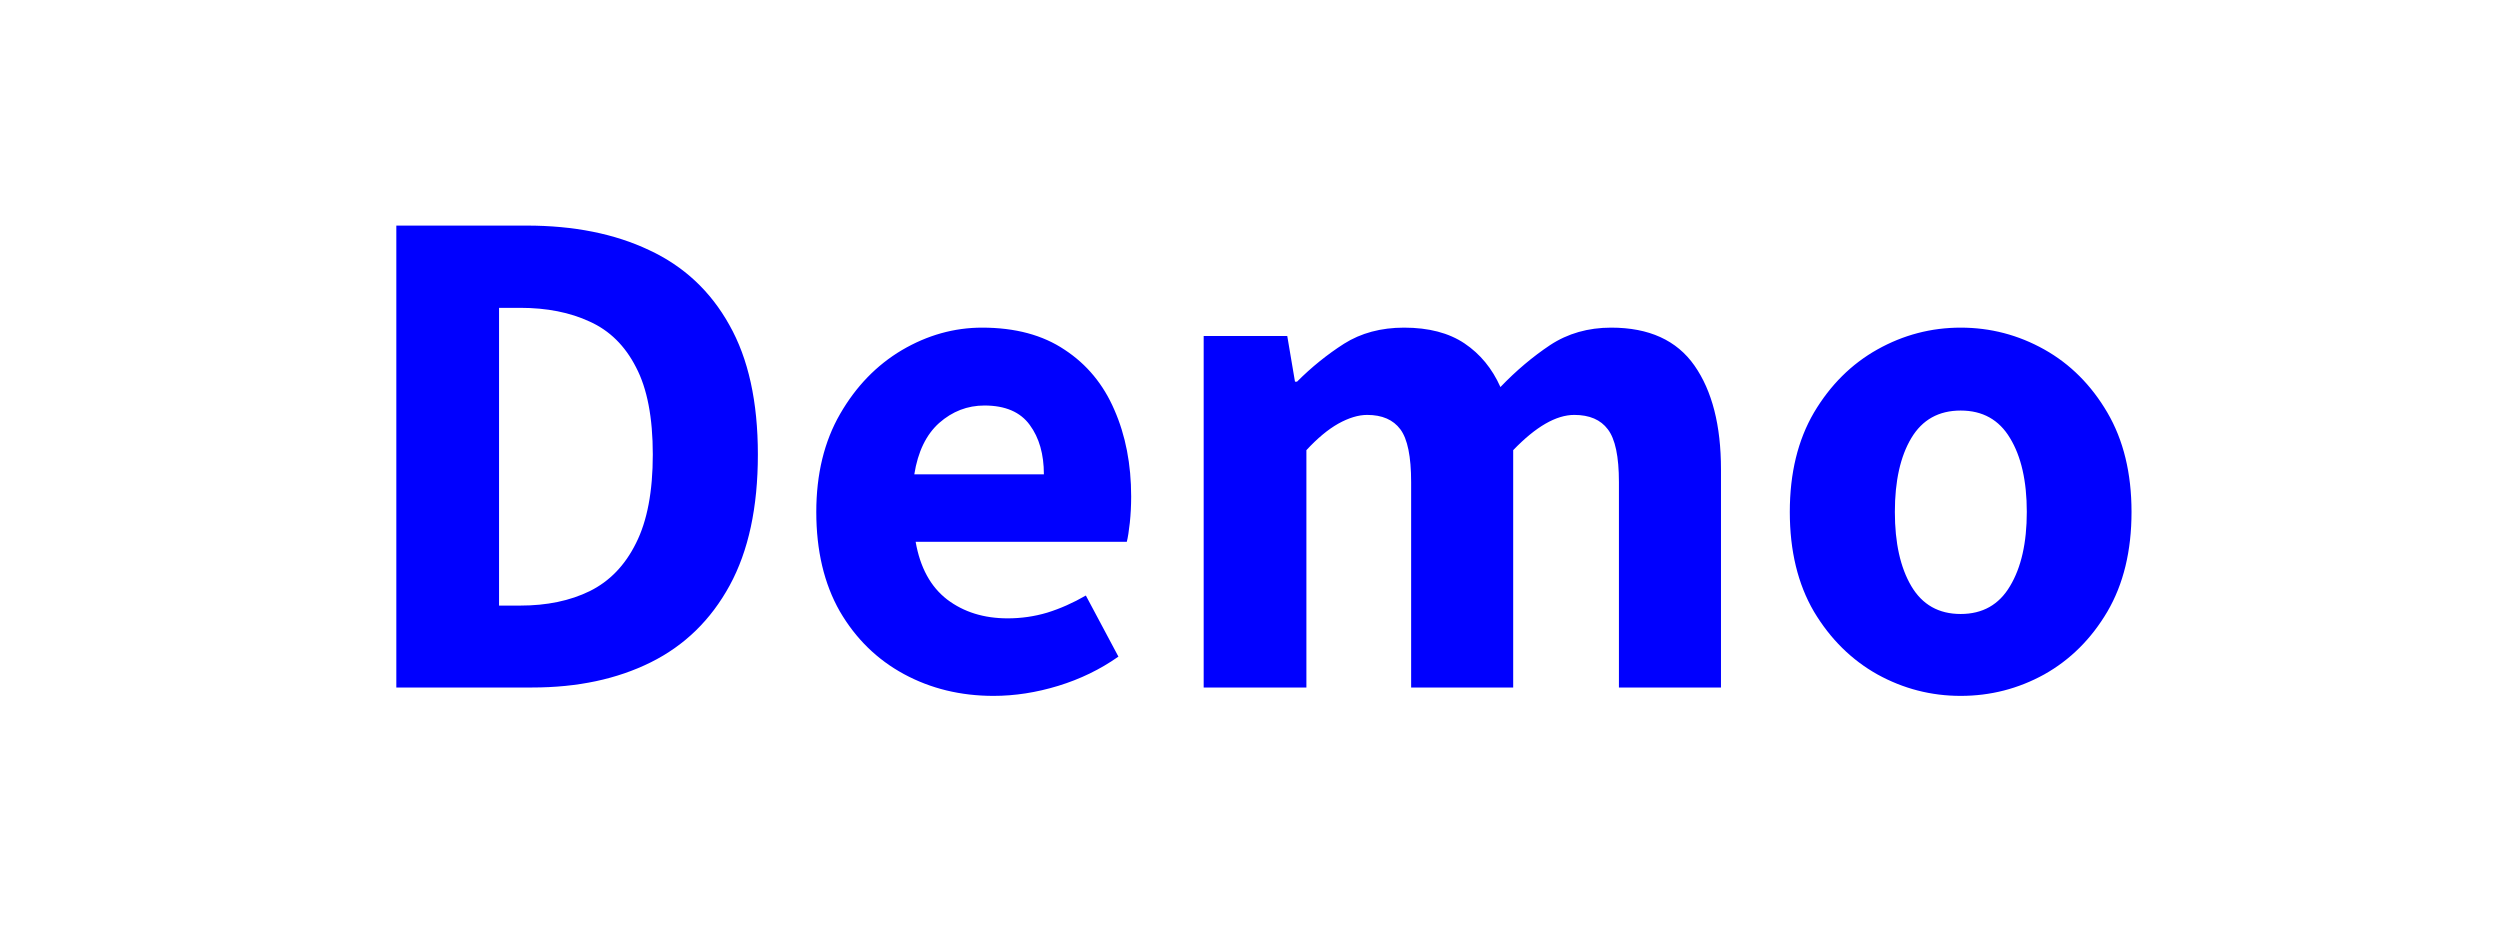 <svg width="200" height="76" viewBox="0 0 200 76" fill="none" xmlns="http://www.w3.org/2000/svg">
<g clip-path="url(#clip0_152_2)">
<path d="M31.706 55V18.047H42.127C45.904 18.047 49.172 18.7 51.929 20.007C54.704 21.296 56.843 23.293 58.347 25.996C59.869 28.682 60.63 32.137 60.63 36.362C60.63 40.588 59.878 44.079 58.374 46.836C56.87 49.593 54.766 51.643 52.063 52.986C49.359 54.329 46.2 55 42.583 55H31.706ZM39.924 48.447H41.616C43.747 48.447 45.6 48.062 47.175 47.292C48.769 46.505 50.004 45.225 50.881 43.452C51.776 41.68 52.224 39.316 52.224 36.362C52.224 33.408 51.776 31.081 50.881 29.38C50.004 27.661 48.769 26.444 47.175 25.727C45.6 24.994 43.747 24.627 41.616 24.627H39.924V48.447ZM79.482 55.671C76.851 55.671 74.46 55.09 72.312 53.926C70.164 52.762 68.454 51.088 67.183 48.904C65.929 46.702 65.303 44.052 65.303 40.955C65.303 37.929 65.938 35.315 67.21 33.113C68.481 30.911 70.128 29.21 72.151 28.01C74.192 26.811 76.331 26.211 78.569 26.211C81.219 26.211 83.421 26.802 85.176 27.983C86.948 29.147 88.273 30.75 89.15 32.791C90.046 34.831 90.493 37.141 90.493 39.719C90.493 40.435 90.457 41.134 90.386 41.814C90.314 42.476 90.234 42.987 90.144 43.345H73.252C73.61 45.404 74.451 46.943 75.776 47.964C77.101 48.967 78.713 49.468 80.61 49.468C81.703 49.468 82.759 49.316 83.779 49.011C84.818 48.689 85.847 48.232 86.868 47.642L89.473 52.529C88.022 53.55 86.42 54.329 84.665 54.866C82.911 55.403 81.183 55.671 79.482 55.671ZM73.144 37.947H83.511C83.511 36.335 83.135 35.02 82.383 33.999C81.631 32.961 80.422 32.441 78.757 32.441C77.397 32.441 76.188 32.907 75.132 33.838C74.093 34.769 73.431 36.139 73.144 37.947ZM96.294 55V26.882H102.981L103.599 30.535H103.76C104.924 29.371 106.177 28.359 107.52 27.5C108.88 26.641 110.483 26.211 112.327 26.211C114.296 26.211 115.907 26.632 117.161 27.473C118.414 28.315 119.372 29.478 120.034 30.964C121.287 29.657 122.612 28.538 124.009 27.607C125.423 26.676 127.052 26.211 128.896 26.211C131.922 26.211 134.142 27.223 135.557 29.246C136.971 31.269 137.678 34.035 137.678 37.544V55H129.514V38.565C129.514 36.523 129.219 35.118 128.628 34.348C128.055 33.578 127.16 33.193 125.942 33.193C124.492 33.193 122.863 34.133 121.055 36.013V55H112.891V38.565C112.891 36.523 112.604 35.118 112.031 34.348C111.458 33.578 110.572 33.193 109.373 33.193C108.674 33.193 107.904 33.426 107.063 33.892C106.239 34.357 105.389 35.064 104.512 36.013V55H96.294ZM156.853 55.671C154.49 55.671 152.27 55.099 150.193 53.953C148.116 52.789 146.424 51.115 145.117 48.931C143.828 46.728 143.184 44.07 143.184 40.955C143.184 37.857 143.828 35.208 145.117 33.005C146.424 30.803 148.116 29.12 150.193 27.956C152.27 26.793 154.49 26.211 156.853 26.211C159.234 26.211 161.463 26.793 163.54 27.956C165.617 29.12 167.3 30.803 168.589 33.005C169.878 35.208 170.522 37.857 170.522 40.955C170.522 44.07 169.878 46.728 168.589 48.931C167.3 51.115 165.617 52.789 163.54 53.953C161.463 55.099 159.234 55.671 156.853 55.671ZM156.853 49.119C158.608 49.119 159.924 48.376 160.801 46.89C161.696 45.404 162.144 43.425 162.144 40.955C162.144 38.484 161.696 36.514 160.801 35.046C159.924 33.578 158.608 32.844 156.853 32.844C155.098 32.844 153.783 33.578 152.905 35.046C152.028 36.514 151.589 38.484 151.589 40.955C151.589 43.425 152.028 45.404 152.905 46.89C153.783 48.376 155.098 49.119 156.853 49.119Z" fill="#0000FF"/>
</g>
<defs>
<clipPath id="clip0_152_2">
<rect width="200" height="75.294" fill="white"/>
</clipPath>
</defs>
</svg>
